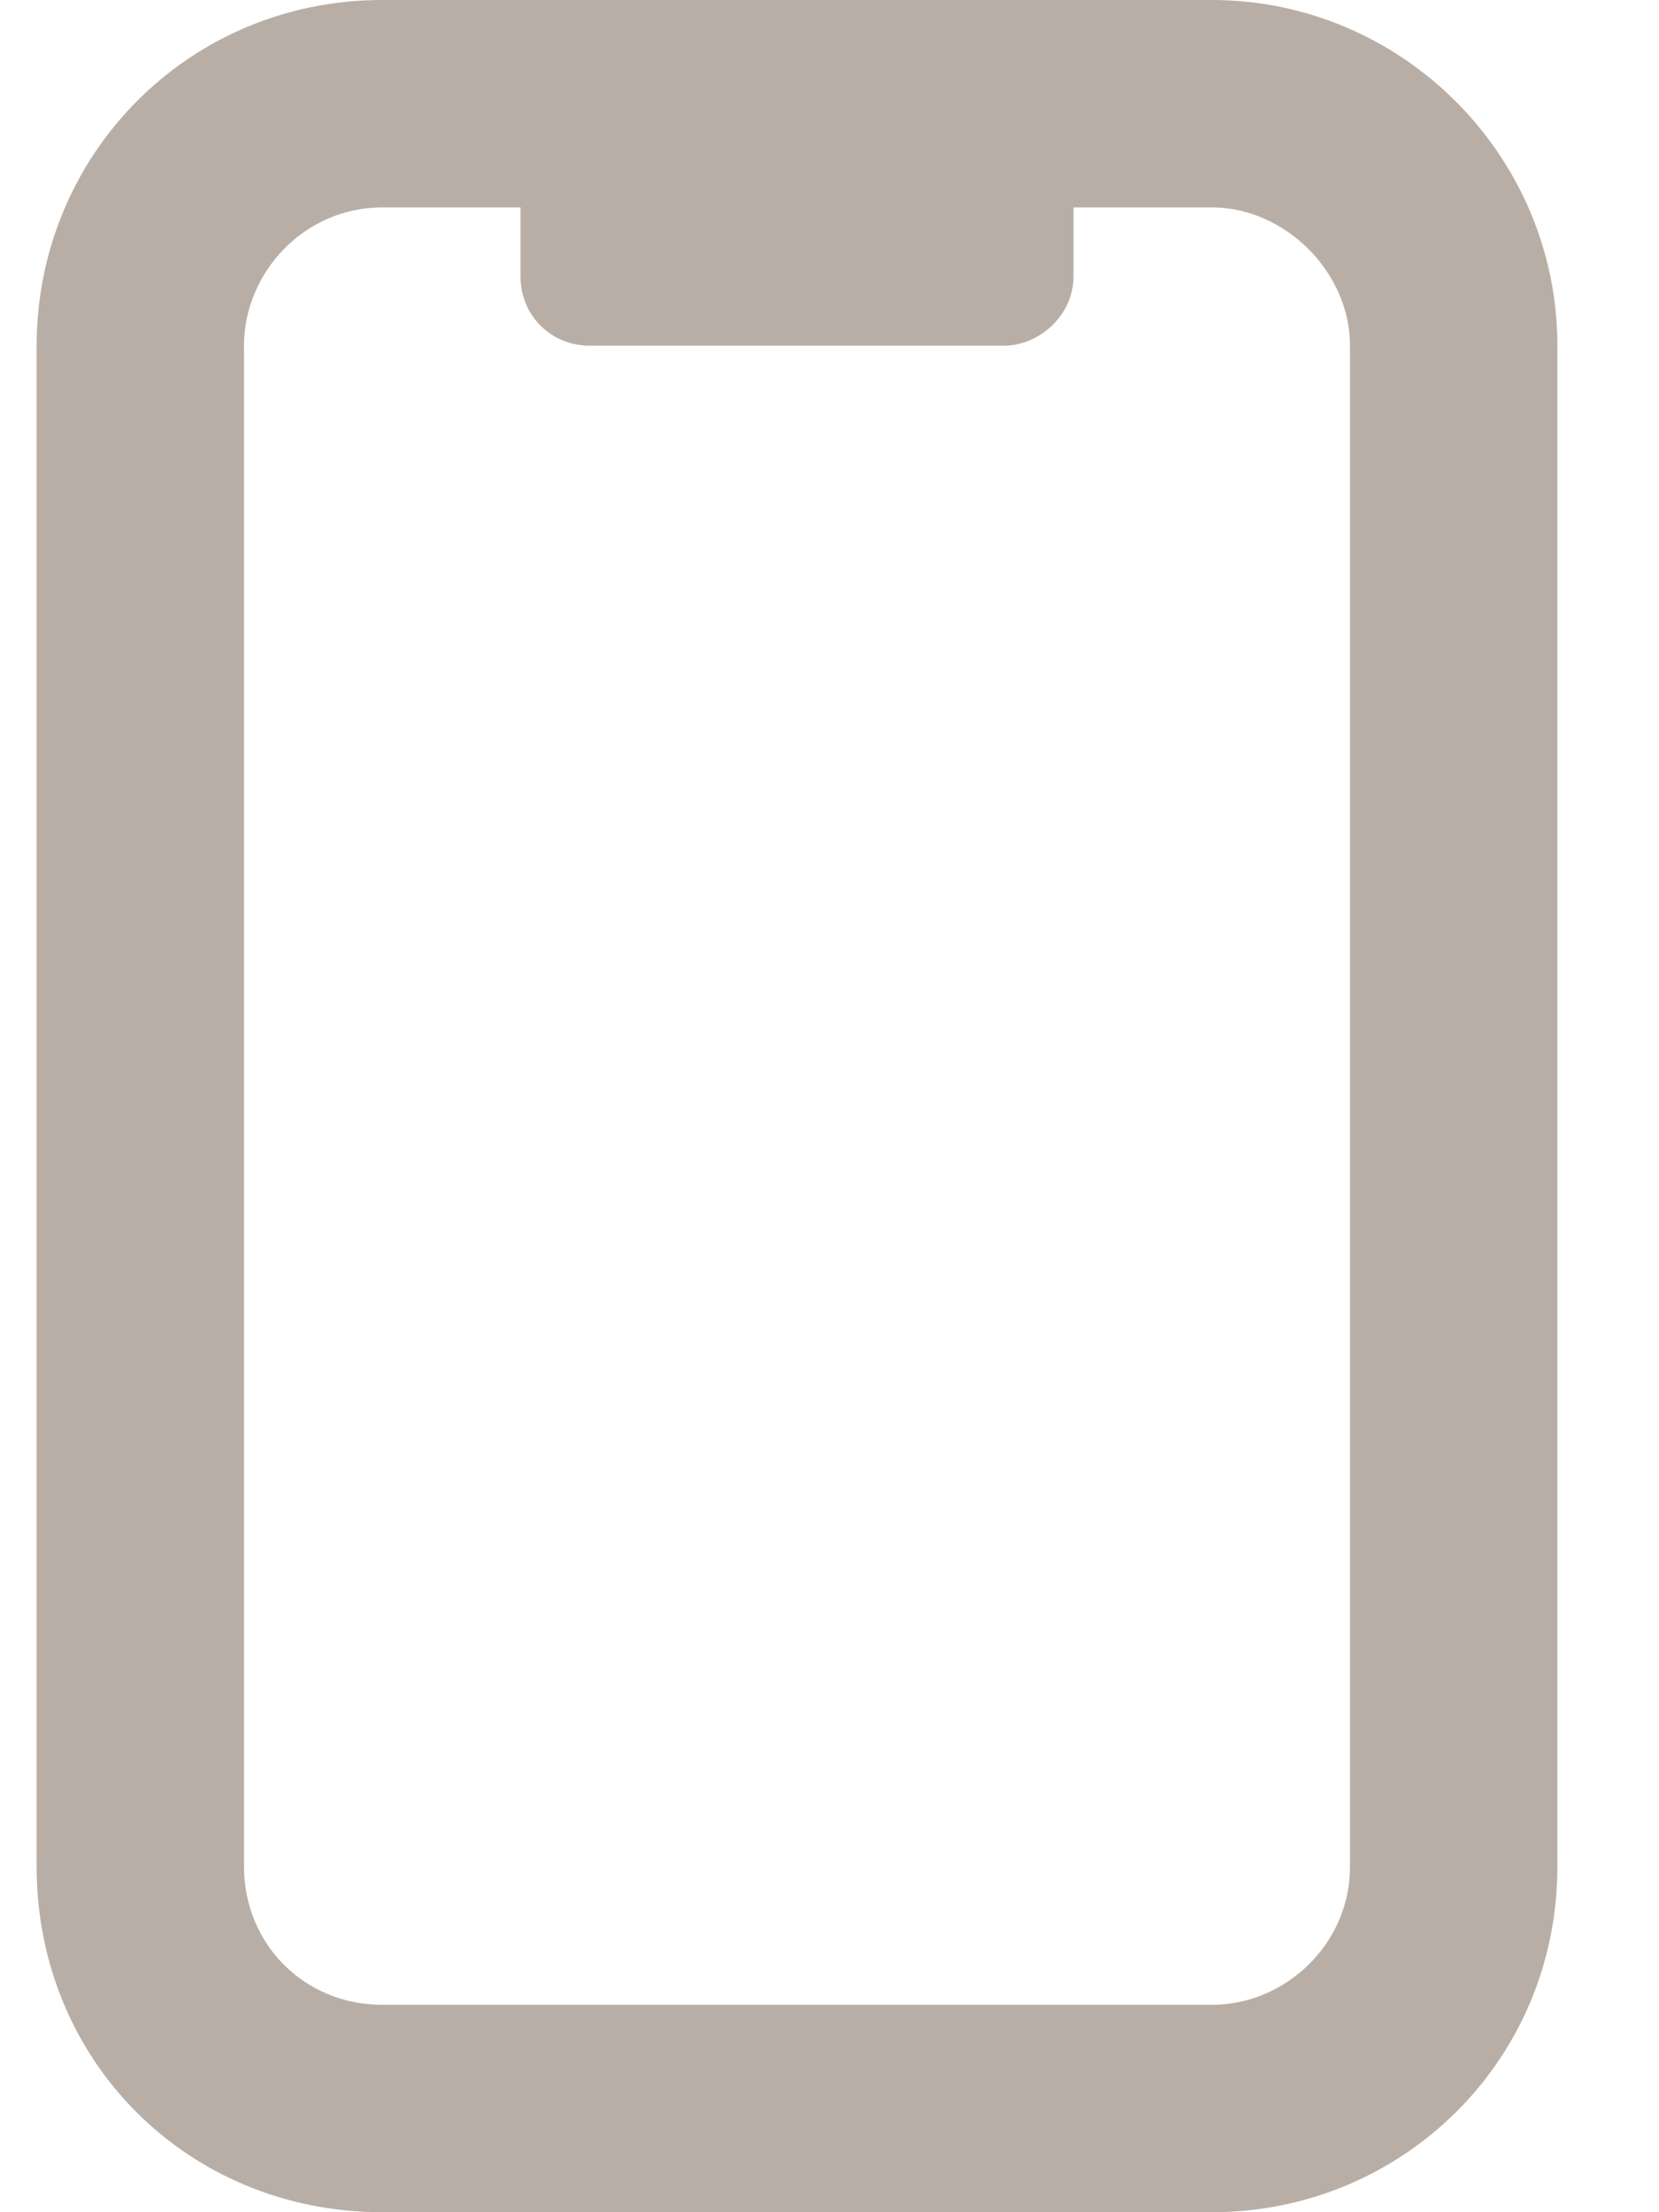 <svg width="12" height="16" viewBox="0 0 12 16" fill="none" xmlns="http://www.w3.org/2000/svg">
<path d="M7.765 1.5V2C7.765 2.281 7.515 2.5 7.265 2.5H4.265C3.984 2.5 3.765 2.281 3.765 2V1.5H2.765C2.203 1.5 1.765 1.969 1.765 2.5V13.5C1.765 14.062 2.203 14.5 2.765 14.5H8.765C9.296 14.5 9.765 14.062 9.765 13.5V2.5C9.765 1.969 9.296 1.5 8.765 1.5H7.765ZM0.265 2.5C0.265 1.125 1.359 0 2.765 0H8.765C10.14 0 11.265 1.125 11.265 2.5V13.5C11.265 14.906 10.14 16 8.765 16H2.765C1.359 16 0.265 14.906 0.265 13.5V2.5Z" fill="#B9AEA5"/>
</svg>
